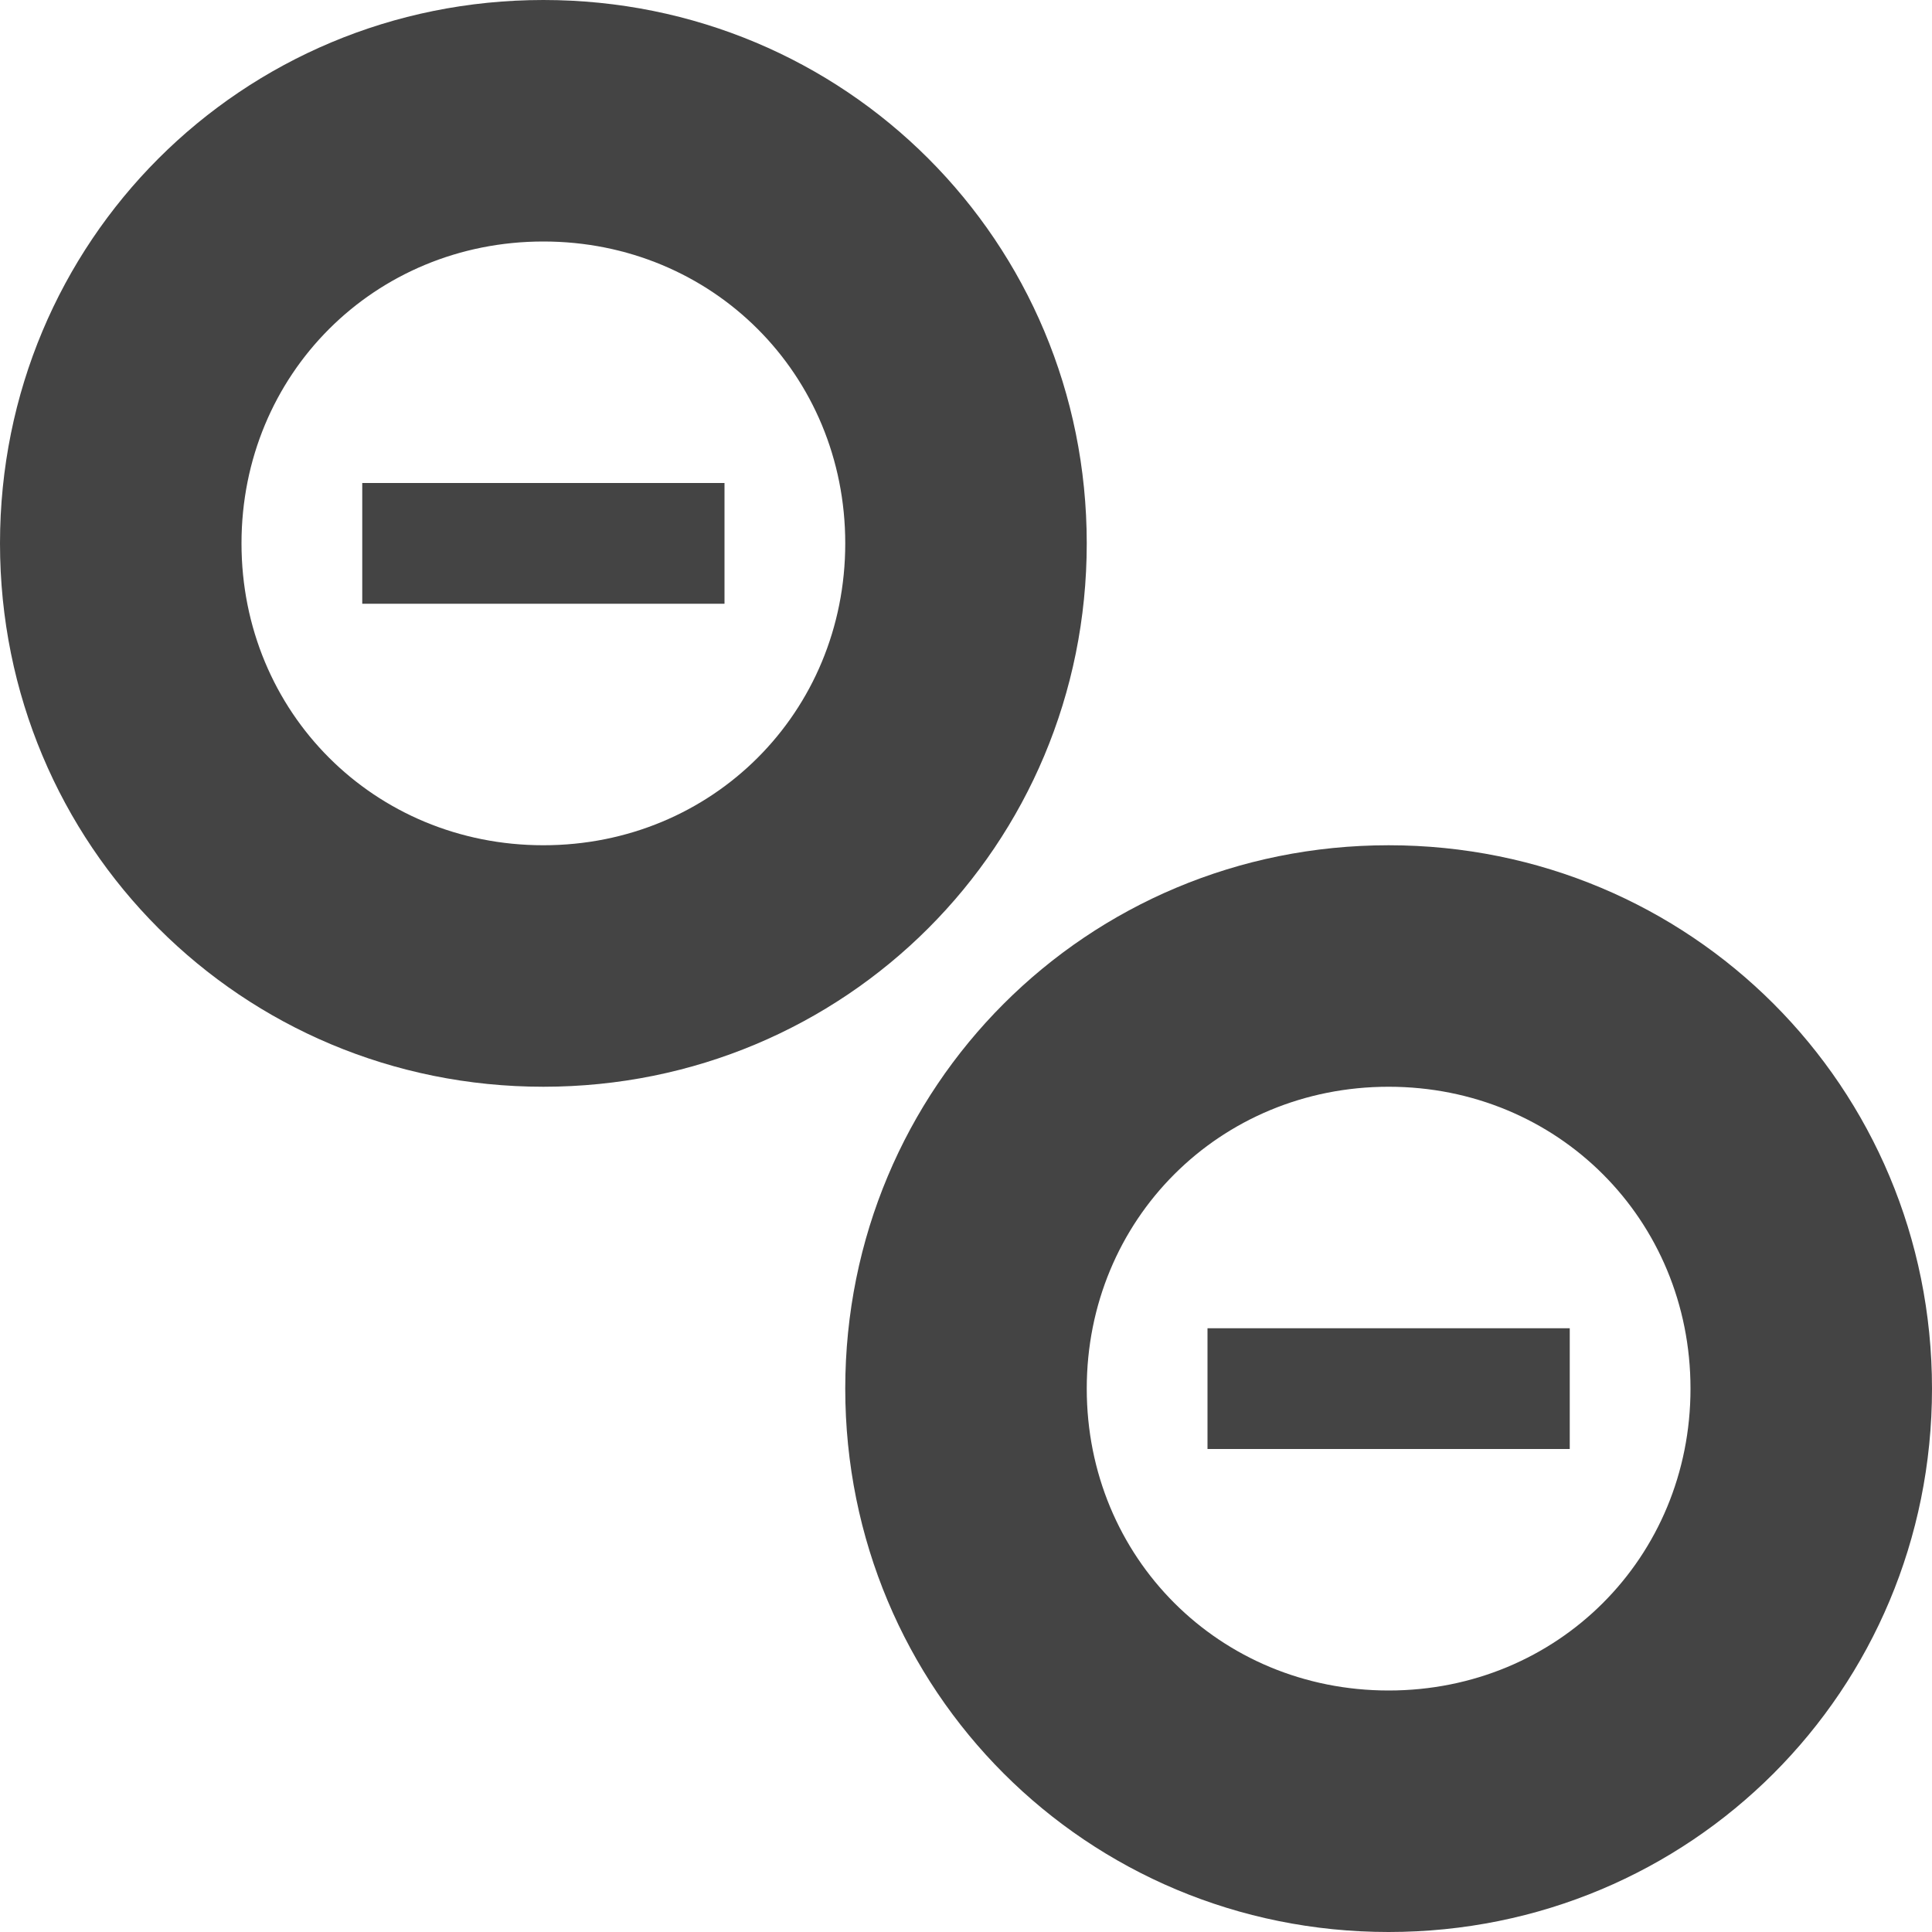 <svg version="1.1" xmlns="http://www.w3.org/2000/svg" xmlns:xlink="http://www.w3.org/1999/xlink" x="0px" y="0px" viewBox="0 0 16 16" xml:space="preserve" width="16" height="16"><g class="nc-icon-wrapper" fill="#444444"><path fill="#444444" d="M11.5,7C9,7,7,9,7,11.5S9,16,11.5,16s4.5-2,4.5-4.5S14,7,11.5,7z M11.5,14C10.1,14,9,12.9,9,11.5 S10.1,9,11.5,9s2.5,1.1,2.5,2.5S12.9,14,11.5,14z"></path> <path fill="#444444" d="M9,4.5C9,2,7,0,4.5,0S0,2,0,4.5S2,9,4.5,9S9,7,9,4.5z M4.5,7C3.1,7,2,5.9,2,4.5S3.1,2,4.5,2S7,3.1,7,4.5 S5.9,7,4.5,7z"></path> <rect data-color="color-2" x="3" y="4" fill="#444444" width="3" height="1"></rect> <rect data-color="color-2" x="10" y="11" fill="#444444" width="3" height="1"></rect></g></svg>